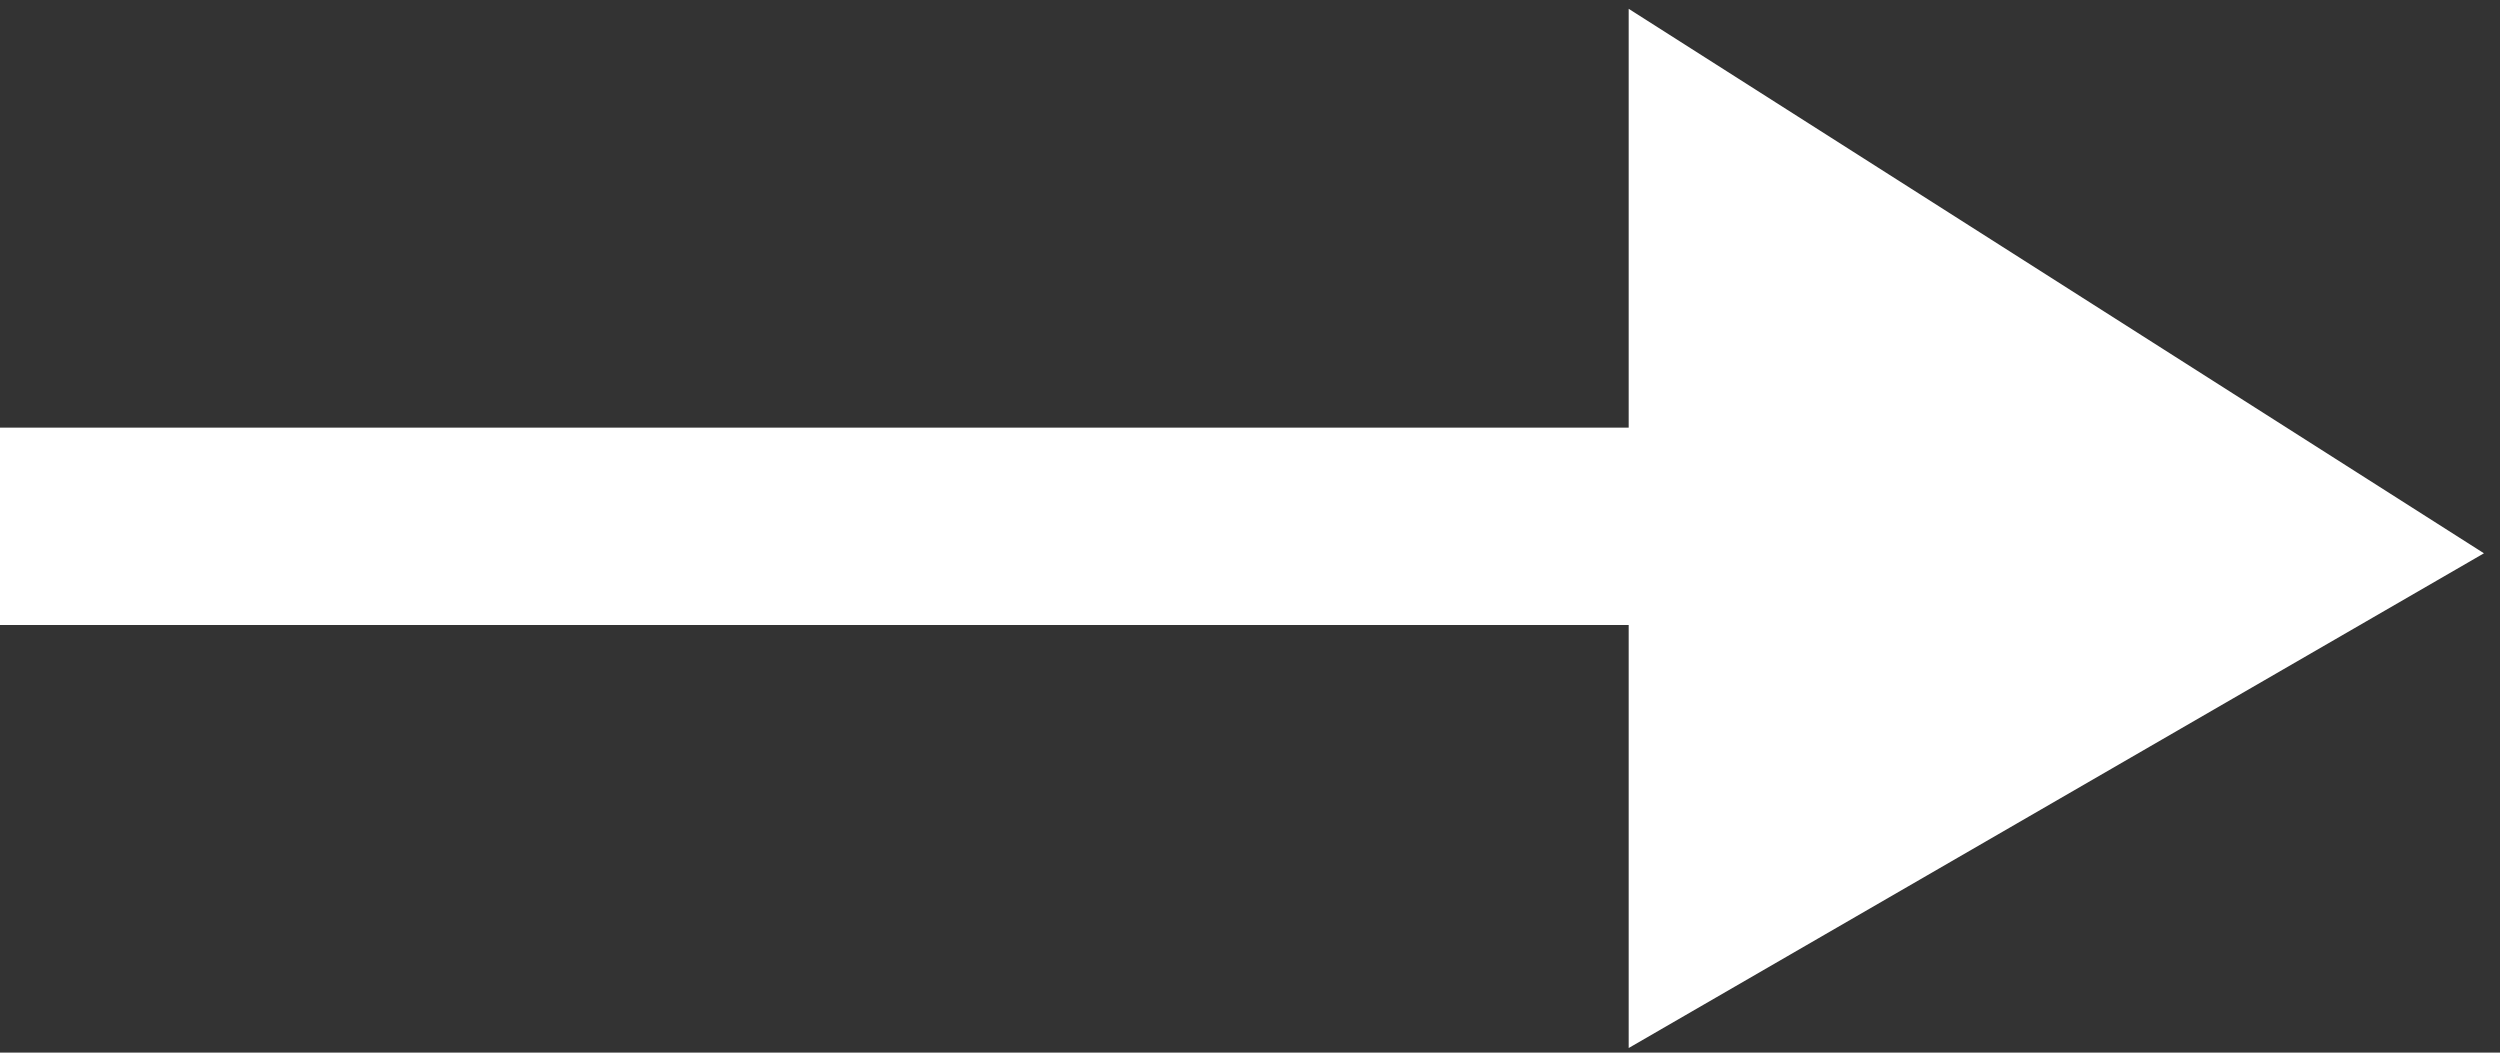 <svg width="19" height="8" viewBox="0 0 19 8" xmlns="http://www.w3.org/2000/svg"><rect x="0" y="0" width="19" height="8" fill="#333333" stroke="none"/><title>2FE0744D-870C-4849-835E-CD80D8EBC318</title><g fill="none" fill-rule="evenodd"><path d="M14.864 4H0" stroke="#fff" stroke-width="1.5"/><path fill="#fff" d="M12.378.067l6.5 4.138-6.5 3.76z"/></g></svg>